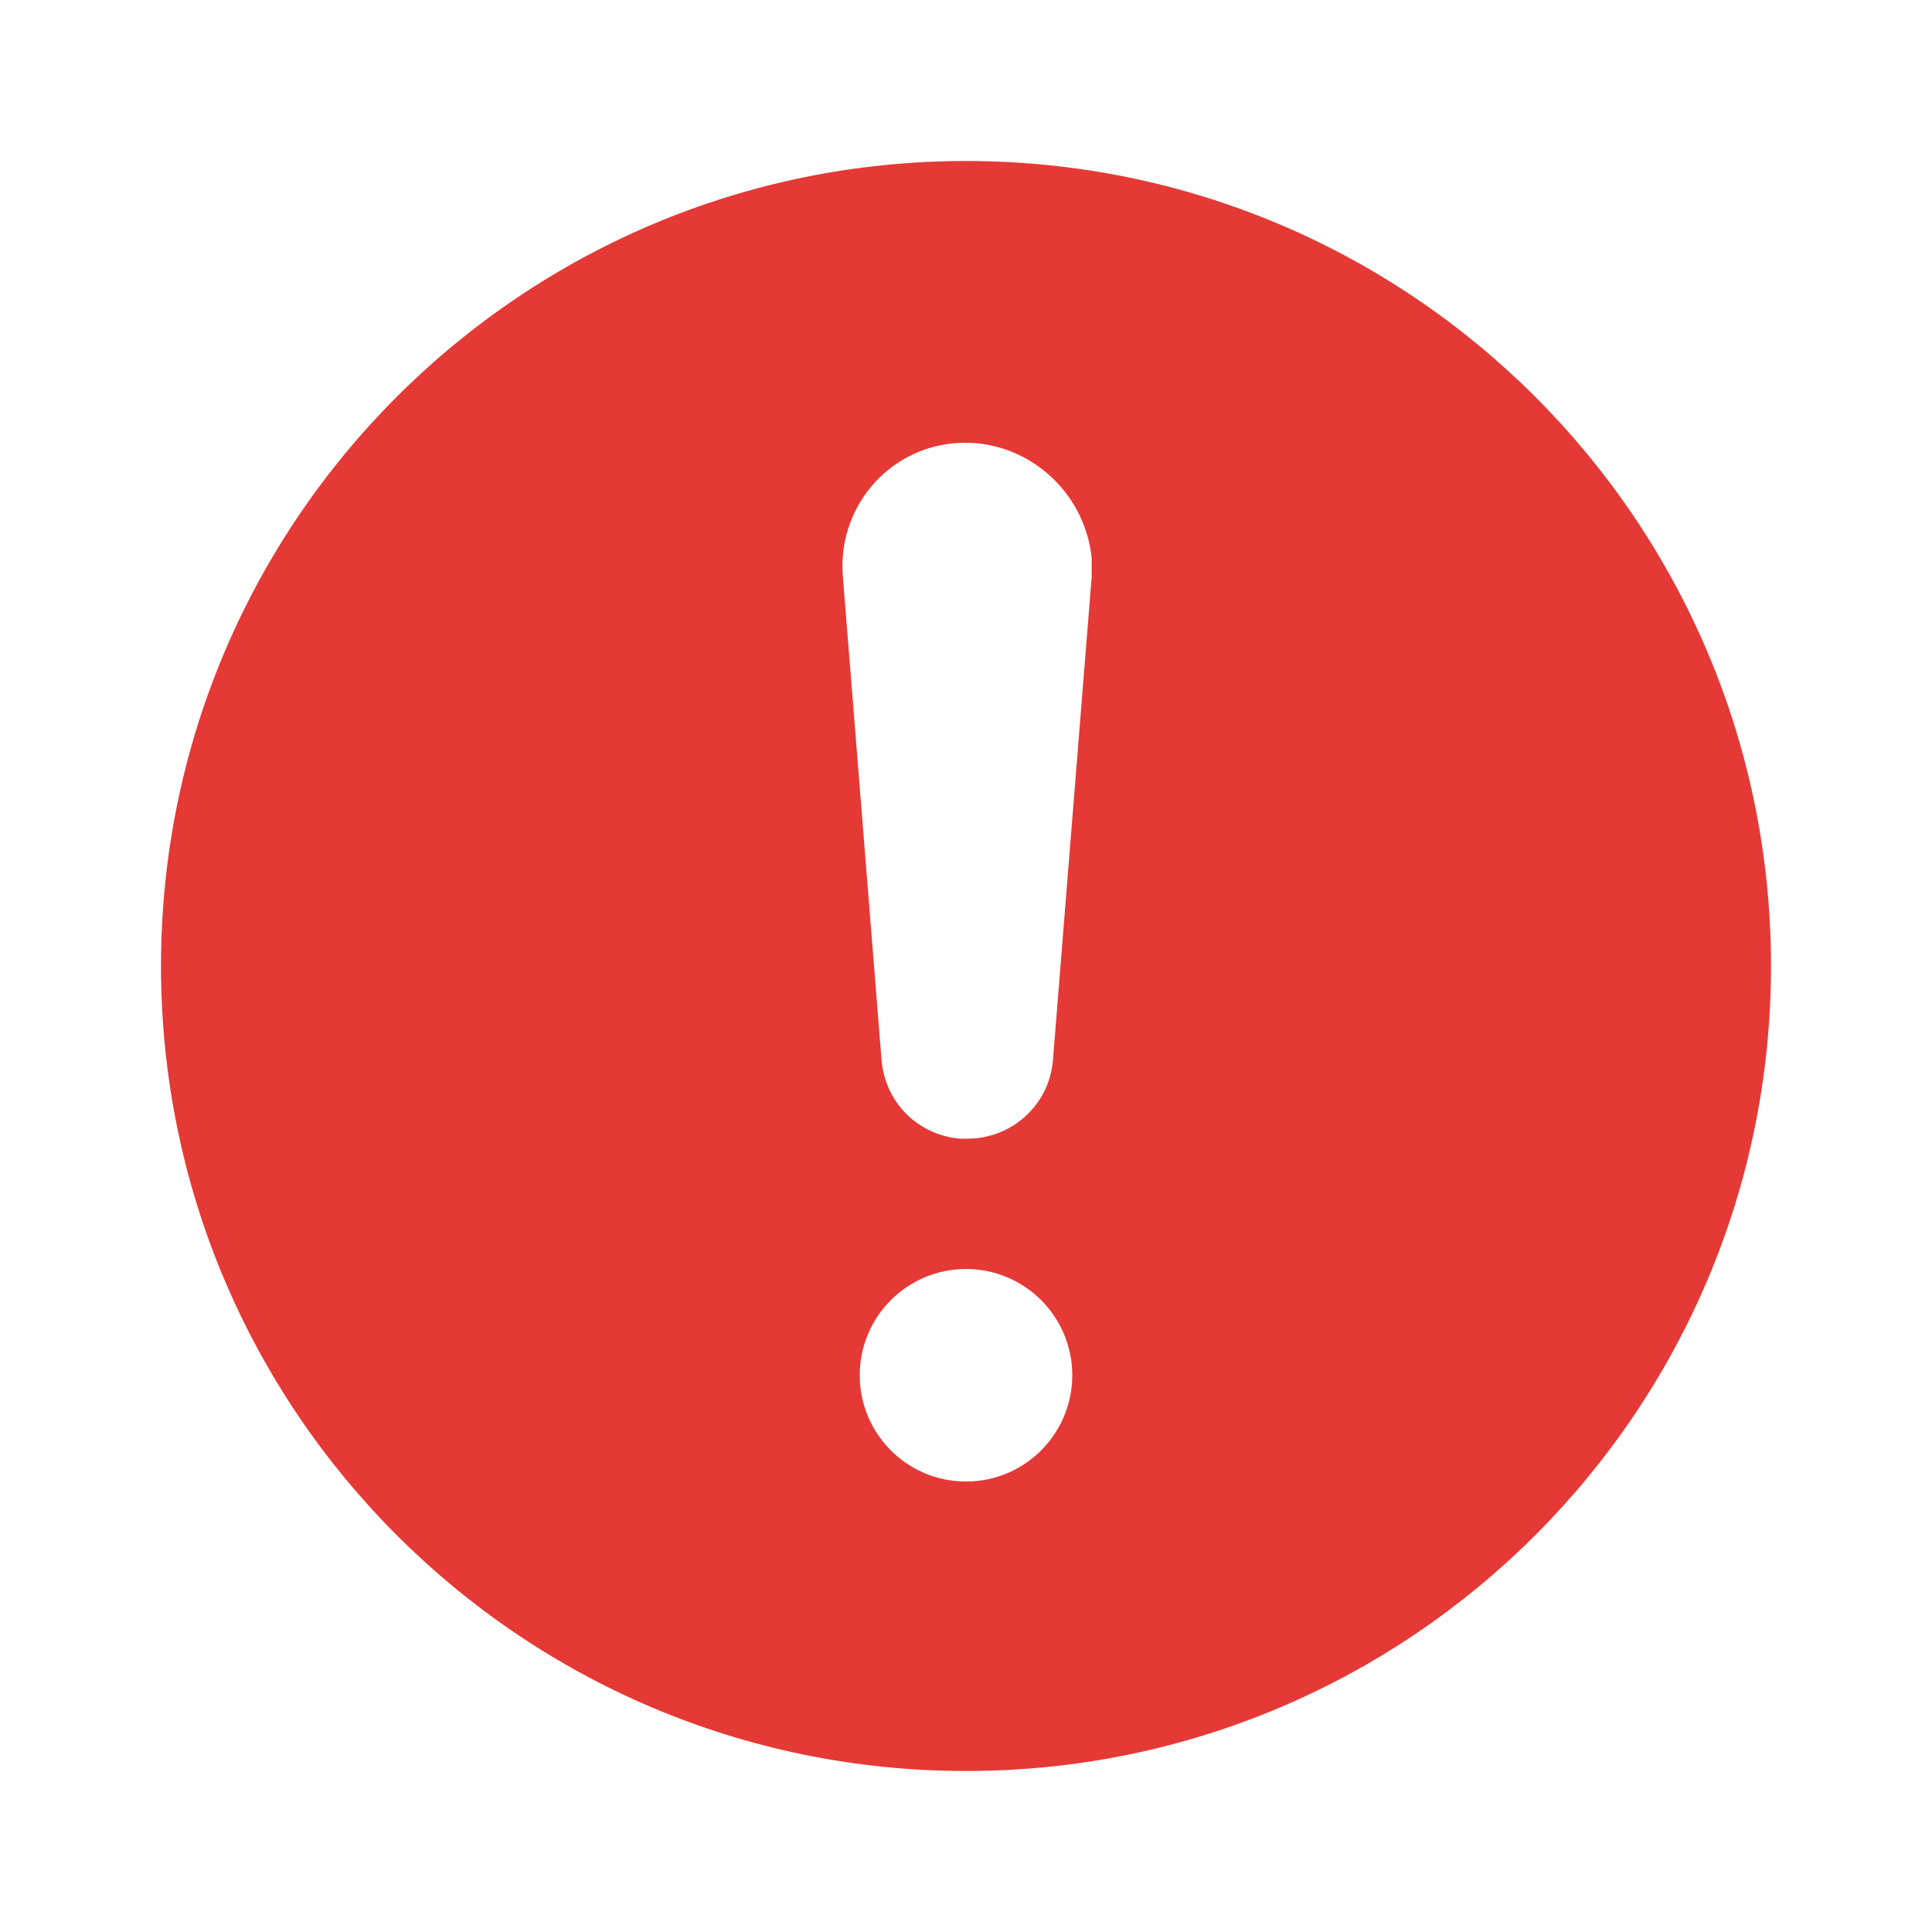 <?xml version="1.0" encoding="UTF-8" standalone="no"?>
<svg
   xmlns:dc="http://purl.org/dc/elements/1.1/"
   xmlns:cc="http://creativecommons.org/ns#"
   xmlns:rdf="http://www.w3.org/1999/02/22-rdf-syntax-ns#"
   xmlns:svg="http://www.w3.org/2000/svg"
   xmlns="http://www.w3.org/2000/svg"
   id="svg8"
   version="1.1"
   fill="none"
   viewBox="0 0 24 24"
   height="24"
   width="24">
  <defs
     id="defs12" />
  <path
     id="path2"
     d="M 12 2 C 6.477 2 2 6.477 2 12 C 2 17.523 6.477 22 12 22 C 17.523 22 22 17.523 22 12 C 22 6.477 17.523 2 12 2 z M 11.881 5.504 C 12.721 5.444 13.471 6.075 13.561 6.93 L 13.561 7.17 L 13.08 13.17 C 13.035 13.725 12.571 14.145 12.016 14.145 L 11.926 14.145 C 11.401 14.1 10.996 13.695 10.951 13.17 L 10.471 7.17 C 10.396 6.315 11.026 5.564 11.881 5.504 z M 12 15.764 C 12.729 15.764 13.32 16.355 13.32 17.084 C 13.32 17.813 12.729 18.404 12 18.404 C 11.271 18.404 10.68 17.813 10.68 17.084 C 10.68 16.355 11.271 15.764 12 15.764 z "
     style="fill:#e53935;fill-opacity:1" />
</svg>
